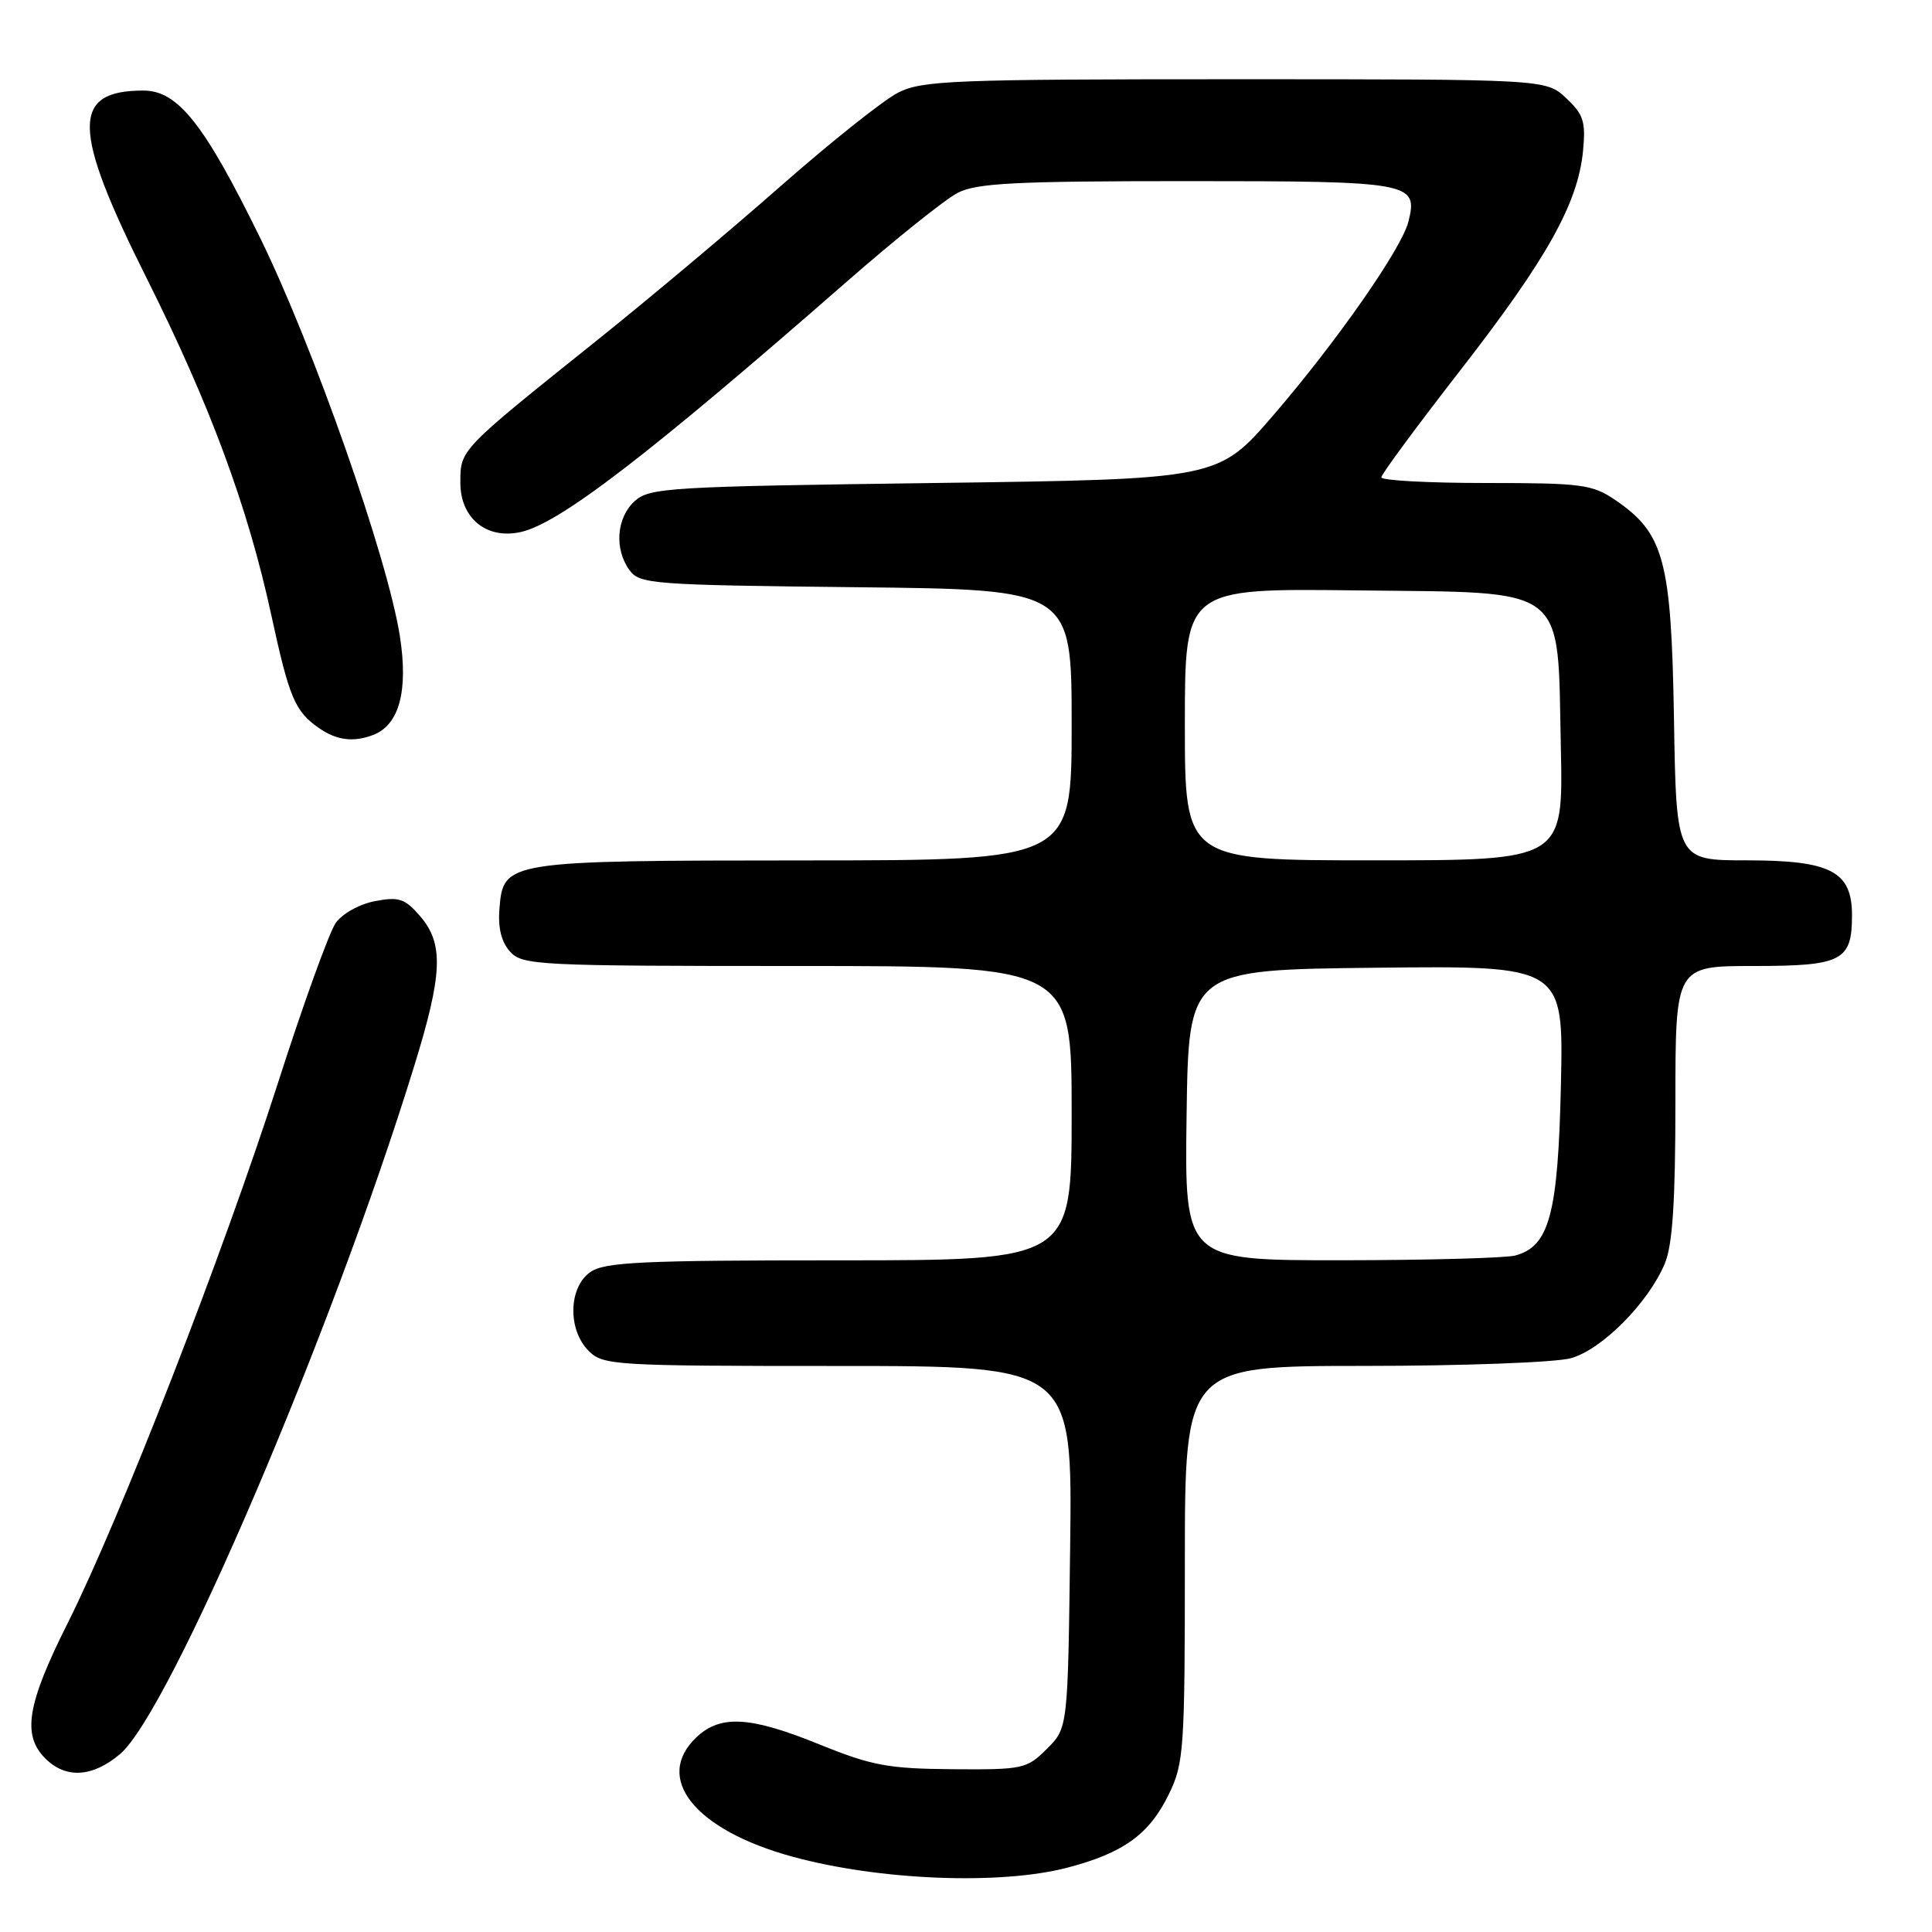 <?xml version="1.0" encoding="UTF-8" standalone="no"?>
<!DOCTYPE svg PUBLIC "-//W3C//DTD SVG 1.1//EN" "http://www.w3.org/Graphics/SVG/1.1/DTD/svg11.dtd" >
<svg xmlns="http://www.w3.org/2000/svg" xmlns:xlink="http://www.w3.org/1999/xlink" version="1.1" viewBox="0 0 256 256">
 <g >
 <path fill="currentColor"
d=" M 141.41 247.48 C 148.89 245.53 152.32 243.04 154.91 237.68 C 156.87 233.65 157.00 231.68 157.00 207.18 C 157.00 181.00 157.00 181.00 180.75 180.99 C 193.81 180.99 206.14 180.53 208.15 179.97 C 212.27 178.83 218.42 172.62 220.60 167.42 C 221.62 164.96 222.00 159.24 222.00 146.03 C 222.00 128.00 222.00 128.00 232.38 128.00 C 244.09 128.00 245.40 127.32 245.40 121.28 C 245.40 115.46 242.60 114.00 231.45 114.00 C 222.12 114.00 222.12 114.00 221.81 95.25 C 221.46 74.21 220.51 70.66 214.02 66.25 C 210.98 64.18 209.57 64.00 196.85 64.00 C 189.23 64.00 183.01 63.66 183.03 63.25 C 183.04 62.84 187.78 56.42 193.55 49.00 C 204.97 34.31 209.08 26.96 209.76 20.00 C 210.13 16.11 209.83 15.16 207.52 13.00 C 204.84 10.50 204.84 10.50 163.67 10.50 C 126.21 10.50 122.18 10.66 119.00 12.28 C 117.08 13.25 110.10 18.81 103.50 24.61 C 96.90 30.42 85.88 39.68 79.00 45.18 C 60.86 59.70 61.00 59.55 61.00 63.97 C 61.00 68.67 64.46 71.50 68.99 70.50 C 74.10 69.38 85.88 60.34 112.19 37.33 C 118.62 31.71 125.24 26.41 126.89 25.56 C 129.40 24.26 134.47 24.00 157.33 24.00 C 187.05 24.00 187.93 24.16 186.62 29.38 C 185.73 32.94 177.09 45.31 168.74 55.00 C 161.41 63.50 161.41 63.50 123.81 64.00 C 88.63 64.47 86.07 64.62 84.10 66.40 C 81.68 68.60 81.37 72.75 83.42 75.56 C 84.76 77.39 86.47 77.52 113.42 77.81 C 142.00 78.11 142.00 78.11 142.00 96.06 C 142.00 114.00 142.00 114.00 106.75 114.01 C 67.00 114.03 66.70 114.08 66.18 120.37 C 65.97 122.94 66.43 124.82 67.59 126.10 C 69.22 127.90 71.20 128.00 105.65 128.00 C 142.00 128.00 142.00 128.00 142.00 147.50 C 142.00 167.00 142.00 167.00 111.22 167.00 C 84.98 167.00 80.12 167.23 78.22 168.56 C 75.32 170.59 75.20 176.20 78.00 179.00 C 79.91 180.91 81.33 181.00 111.05 181.00 C 142.10 181.00 142.10 181.00 141.80 204.98 C 141.50 228.96 141.50 228.96 138.72 231.73 C 136.06 234.39 135.56 234.50 126.22 234.43 C 117.71 234.36 115.53 233.96 108.67 231.18 C 99.43 227.42 95.50 227.18 92.31 230.17 C 86.54 235.60 92.05 242.48 105.01 246.02 C 116.49 249.16 132.51 249.80 141.41 247.48 Z  M 15.90 232.43 C 22.47 226.90 43.95 176.70 54.86 141.34 C 58.66 129.06 58.82 125.06 55.68 121.41 C 53.66 119.07 52.87 118.80 49.71 119.40 C 47.66 119.78 45.37 121.05 44.49 122.29 C 43.63 123.51 40.18 133.05 36.83 143.50 C 29.53 166.22 15.88 201.29 8.98 215.05 C 3.58 225.81 2.90 229.90 6.00 233.00 C 8.72 235.72 12.24 235.51 15.90 232.43 Z  M 49.46 97.38 C 52.91 96.05 54.12 91.53 52.98 84.26 C 51.34 73.87 41.55 45.97 34.46 31.50 C 27.06 16.40 23.57 12.00 18.99 12.00 C 9.42 12.00 9.51 17.06 19.44 36.88 C 27.84 53.66 32.84 67.17 35.94 81.46 C 38.32 92.45 39.07 94.24 42.23 96.45 C 44.59 98.10 46.83 98.39 49.46 97.38 Z  M 157.23 147.75 C 157.50 128.50 157.50 128.50 182.34 128.23 C 207.18 127.96 207.18 127.96 206.83 143.73 C 206.45 160.86 205.30 165.15 200.79 166.36 C 199.53 166.70 189.15 166.98 177.73 166.99 C 156.96 167.00 156.96 167.00 157.23 147.75 Z  M 157.00 95.98 C 157.00 77.96 157.00 77.96 179.64 78.23 C 208.10 78.57 206.35 77.23 206.82 99.07 C 207.14 114.00 207.14 114.00 182.07 114.00 C 157.00 114.00 157.00 114.00 157.00 95.98 Z "/>
</g>
</svg>